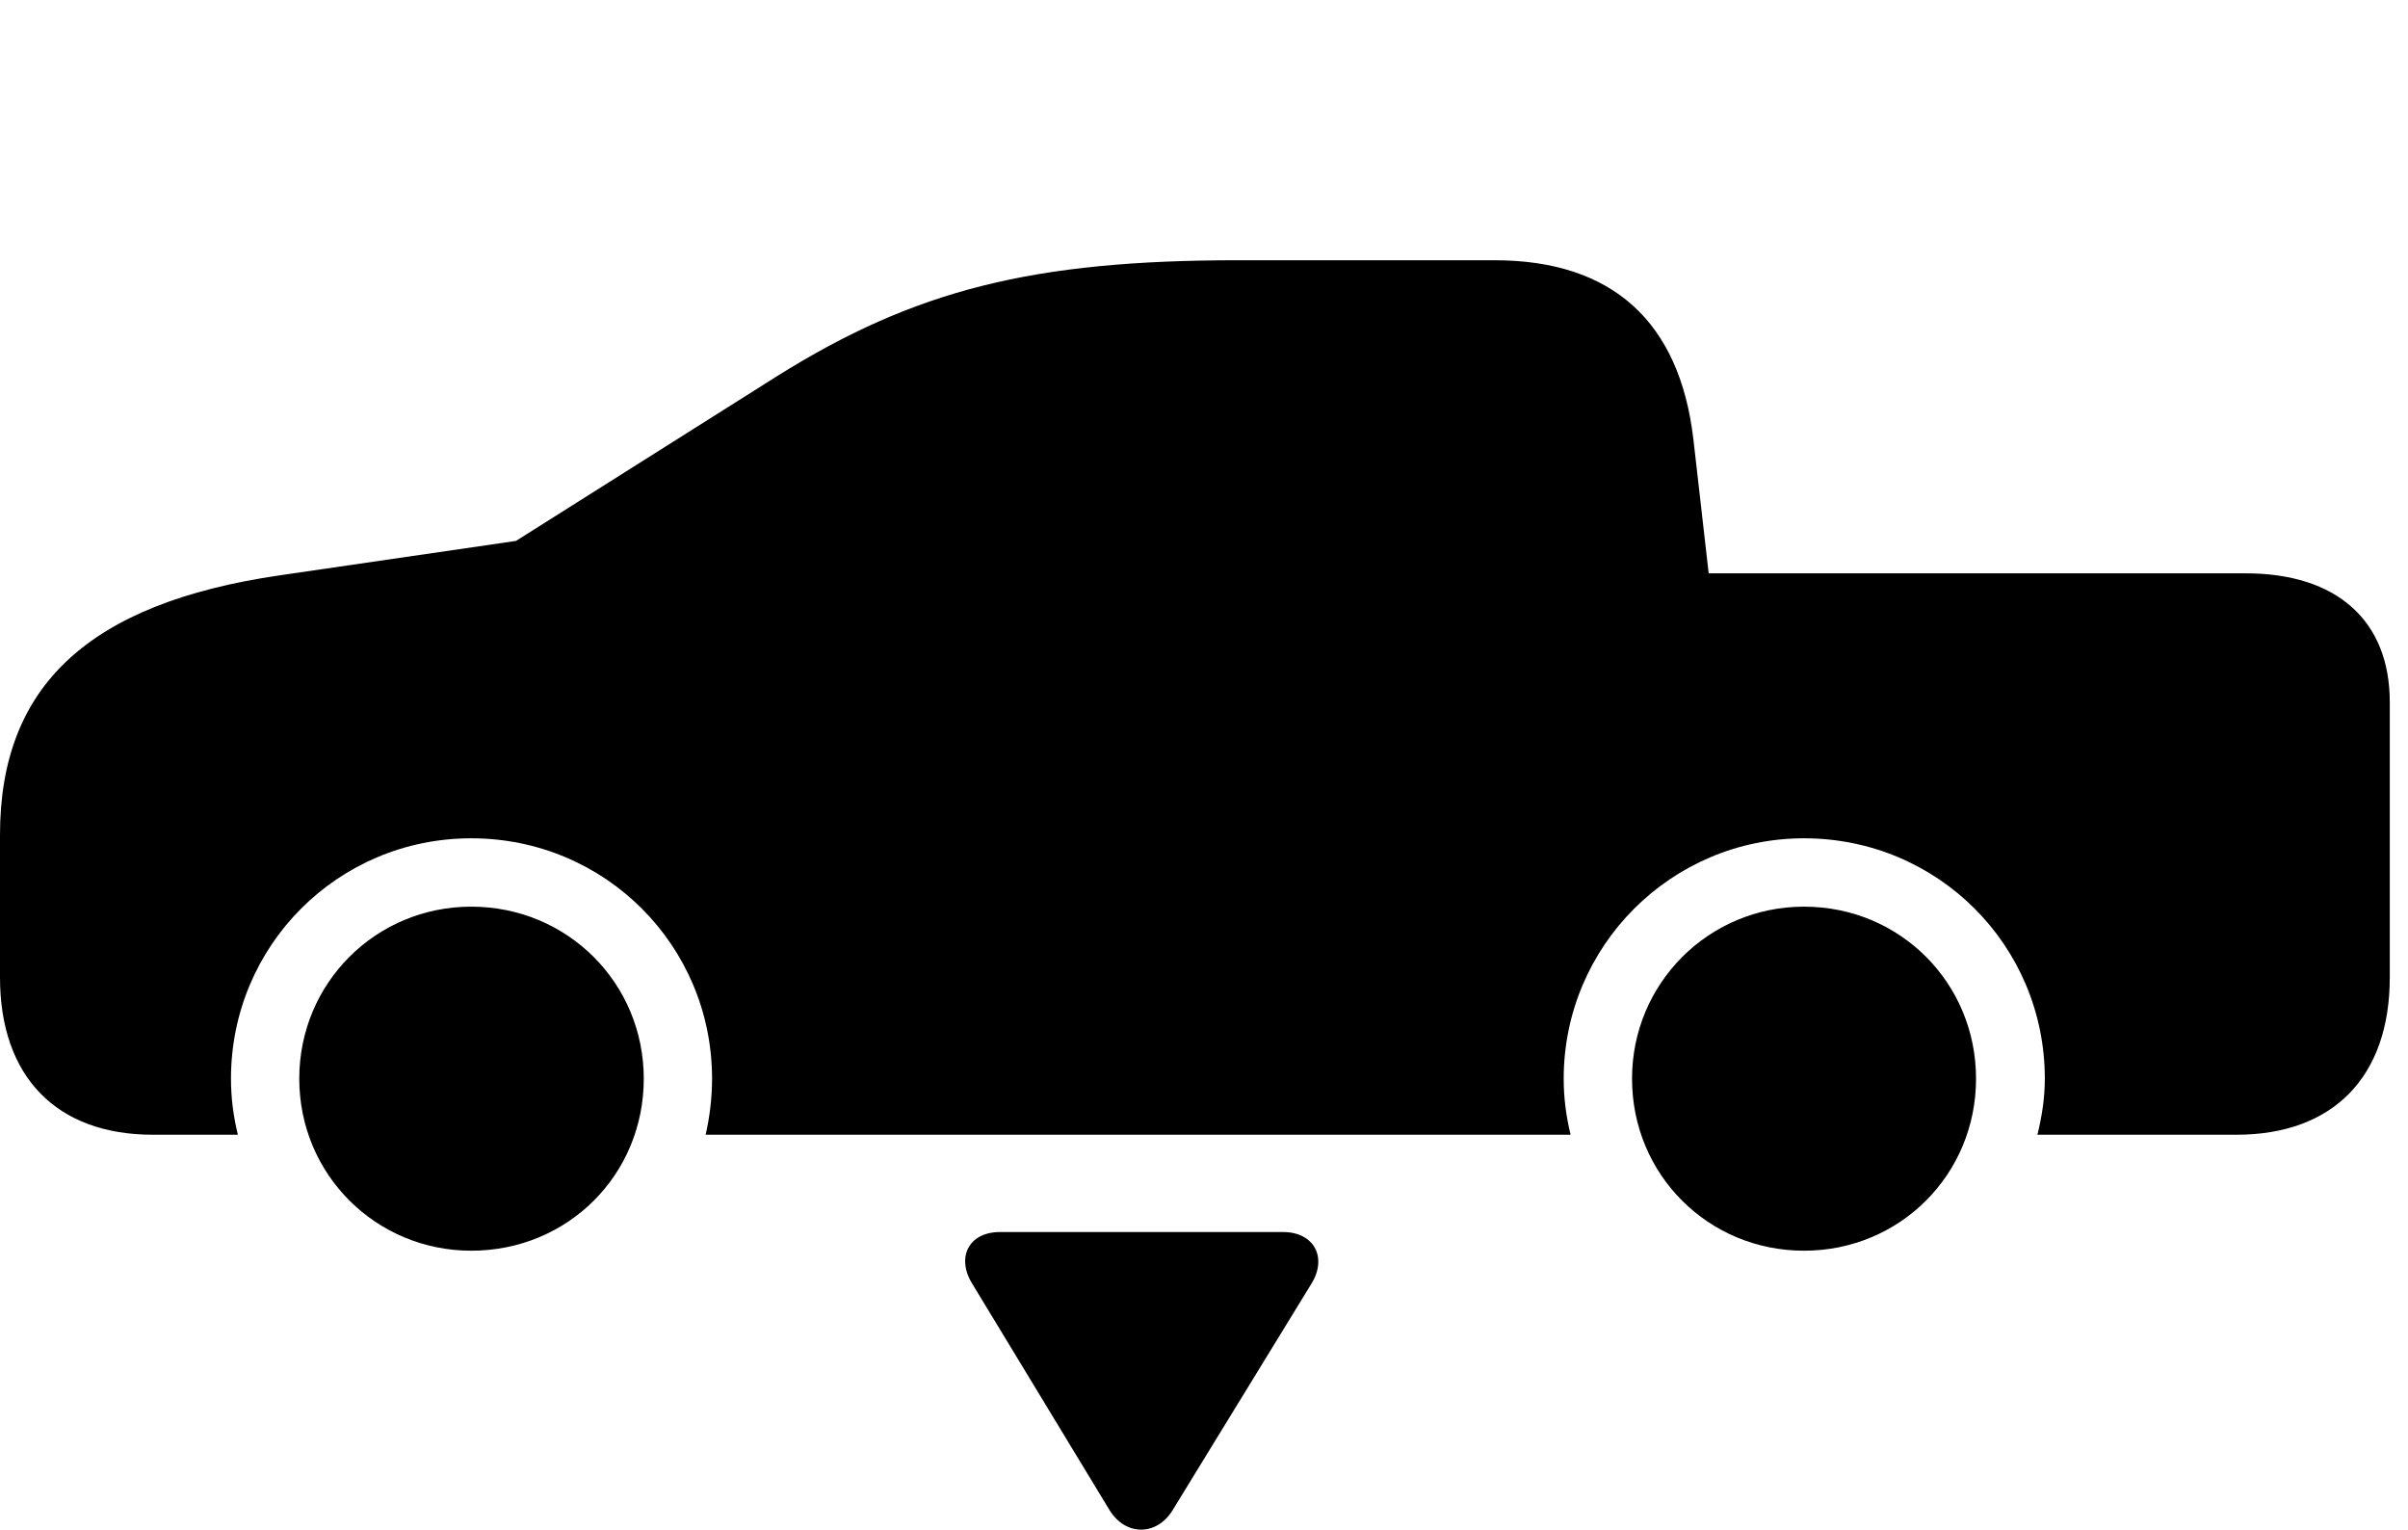 <svg version="1.1" xmlns="http://www.w3.org/2000/svg" xmlns:xlink="http://www.w3.org/1999/xlink" width="47.852" height="30.388" viewBox="0 0 47.852 30.388">
 <g>
  <rect height="30.388" opacity="0" width="47.852" x="0" y="0"/>
  <path d="M19.873 24.476C19.248 24.476 18.994 24.984 19.326 25.512L22.051 30.004C22.373 30.521 22.988 30.512 23.301 30.004L26.055 25.512C26.387 24.984 26.113 24.476 25.498 24.476Z" fill="currentColor"/>
  <path d="M3.037 22.543L4.727 22.543C4.639 22.181 4.59 21.82 4.59 21.43C4.59 18.783 6.719 16.654 9.365 16.654C12.021 16.654 14.15 18.783 14.15 21.43C14.15 21.82 14.102 22.191 14.023 22.543L31.211 22.543C31.123 22.181 31.074 21.82 31.074 21.43C31.074 18.793 33.213 16.654 35.85 16.654C38.506 16.654 40.635 18.783 40.635 21.43C40.635 21.82 40.576 22.181 40.488 22.543L44.443 22.543C46.367 22.543 47.49 21.39 47.49 19.418L47.49 13.949C47.49 12.328 46.435 11.39 44.629 11.39L33.955 11.39L33.652 8.734C33.379 6.381 32.031 5.17 29.697 5.17L24.609 5.17C20.527 5.17 18.184 5.756 15.44 7.474L10.254 10.746L5.557 11.43C1.748 11.986 0 13.636 0 16.586L0 19.418C0 21.39 1.123 22.543 3.037 22.543ZM9.365 24.847C11.279 24.847 12.793 23.343 12.793 21.43C12.793 19.525 11.27 18.012 9.365 18.012C7.471 18.012 5.947 19.525 5.947 21.43C5.947 23.334 7.471 24.847 9.365 24.847ZM35.85 24.847C37.754 24.847 39.268 23.334 39.268 21.43C39.268 19.525 37.754 18.012 35.85 18.012C33.955 18.012 32.432 19.535 32.432 21.43C32.432 23.334 33.945 24.847 35.85 24.847Z" fill="currentColor"/>
 </g>
</svg>
